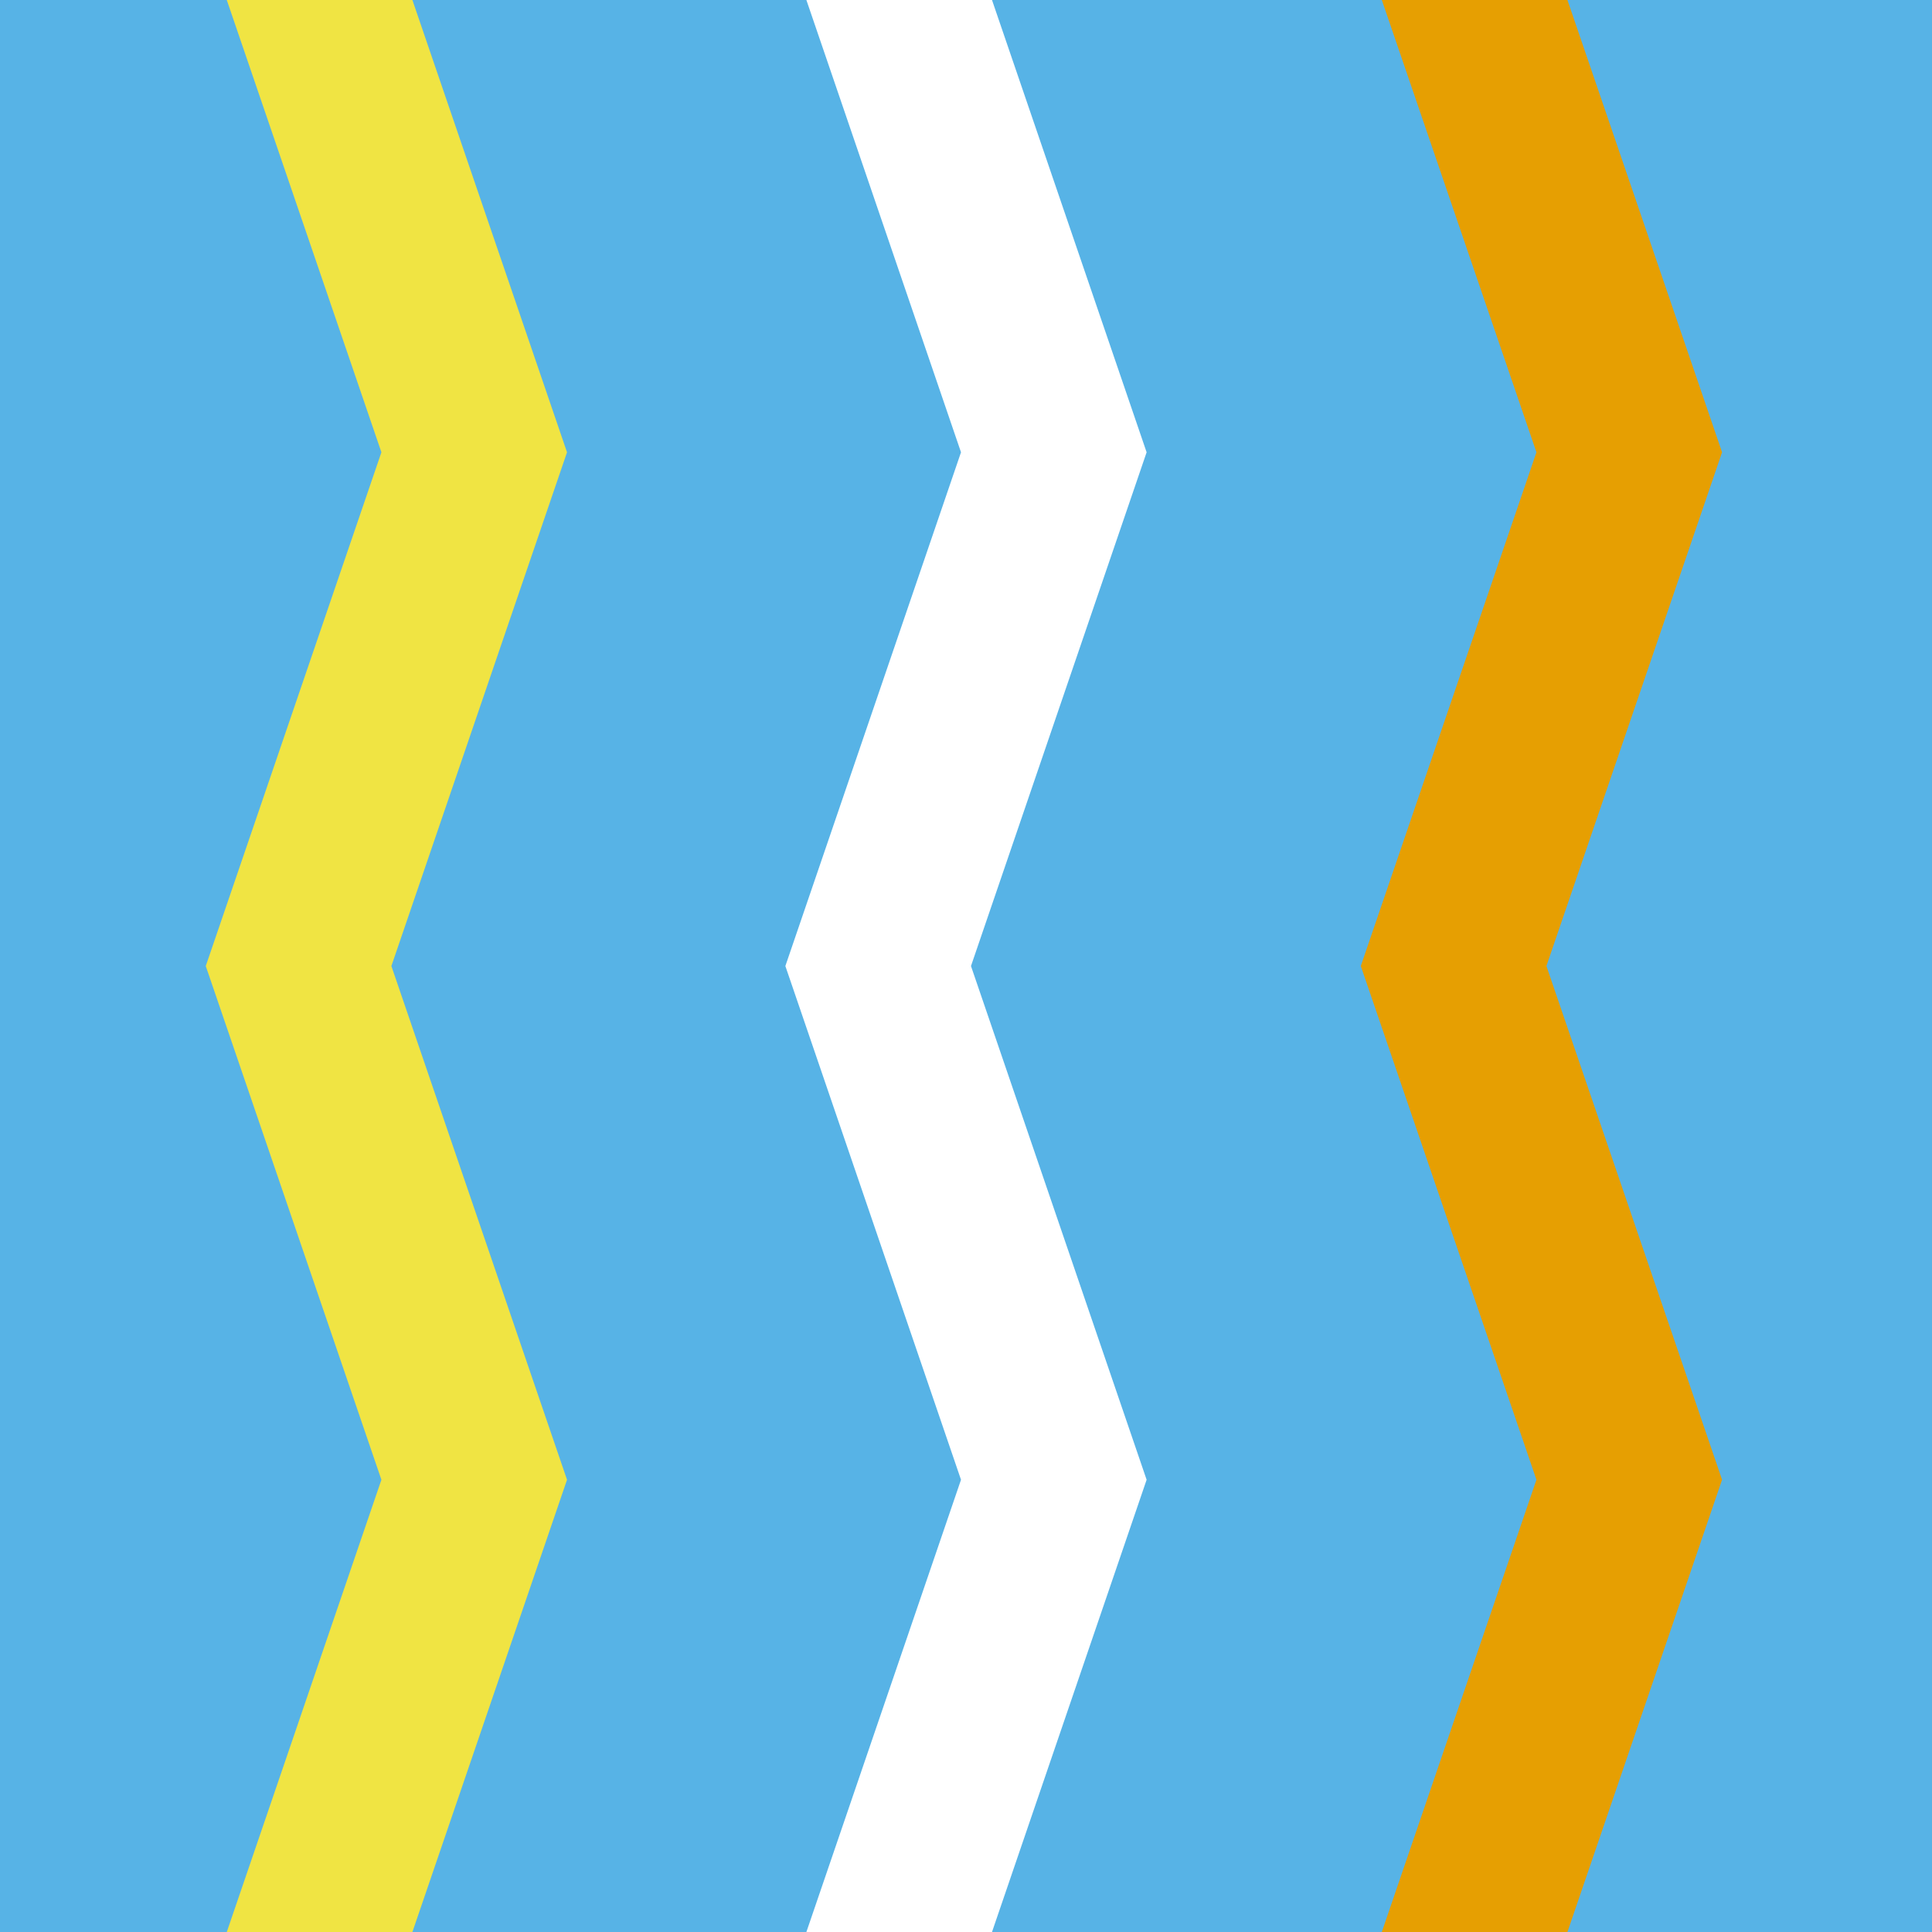 <?xml version="1.0" encoding="utf-8"?>
<!-- Generator: Adobe Illustrator 16.0.0, SVG Export Plug-In . SVG Version: 6.00 Build 0)  -->
<!DOCTYPE svg PUBLIC "-//W3C//DTD SVG 1.1//EN" "http://www.w3.org/Graphics/SVG/1.1/DTD/svg11.dtd">
<svg version="1.1" xmlns="http://www.w3.org/2000/svg" xmlns:xlink="http://www.w3.org/1999/xlink" x="0px" y="0px" width="220px"
	 height="220px" viewBox="0 0 220 220" enable-background="new 0 0 220 220" xml:space="preserve">
<rect x="0" y="0" width="220" height="220" fill="#333333" stroke="none"/>
<g id="bg" display="none">
	<rect x="-2545.836" y="-5781.787" display="inline" fill="#FFFFFF" width="3240.076" height="8444.104"/>
</g>
<g id="Layer_3" display="none">
</g>
<g id="Layer_1">
	<g>
		<defs>
			<rect id="SVGID_261_" x="-2100" y="-4800" width="220" height="220"/>
		</defs>
		<clipPath id="SVGID_2_">
			<use xlink:href="#SVGID_261_"  overflow="visible"/>
		</clipPath>
	</g>
	<g>
		<defs>
			<rect id="SVGID_263_" x="-900" y="-4800" width="220" height="220"/>
		</defs>
		<clipPath id="SVGID_4_">
			<use xlink:href="#SVGID_263_"  overflow="visible"/>
		</clipPath>
	</g>
	<g>
		<defs>
			<rect id="SVGID_265_" x="-300" y="-4800" width="220" height="220"/>
		</defs>
		<clipPath id="SVGID_6_">
			<use xlink:href="#SVGID_265_"  overflow="visible"/>
		</clipPath>
	</g>
	<g>
		<defs>
			<rect id="SVGID_267_" x="-600" y="-4800" width="220" height="220"/>
		</defs>
		<clipPath id="SVGID_8_">
			<use xlink:href="#SVGID_267_"  overflow="visible"/>
		</clipPath>
	</g>
	<g>
		<defs>
			<rect id="SVGID_269_" x="-1800" y="-4800" width="220" height="220"/>
		</defs>
		<clipPath id="SVGID_10_">
			<use xlink:href="#SVGID_269_"  overflow="visible"/>
		</clipPath>
	</g>
	<g>
		<defs>
			<rect id="SVGID_271_" x="-1200" y="-4800" width="220" height="220"/>
		</defs>
		<clipPath id="SVGID_12_">
			<use xlink:href="#SVGID_271_"  overflow="visible"/>
		</clipPath>
	</g>
	<g>
		<defs>
			<rect id="SVGID_473_" x="-0.001" width="220" height="220"/>
		</defs>
		<clipPath id="SVGID_14_">
			<use xlink:href="#SVGID_473_"  overflow="visible"/>
		</clipPath>
		<rect x="-0.001" clip-path="url(#SVGID_14_)" fill="#57B3E6" width="220" height="220"/>
		<g clip-path="url(#SVGID_14_)">
			<polyline fill="none" stroke="#FFFFFF" stroke-width="20" stroke-miterlimit="10" points="99.999,227 119.999,168.502 
				99.999,110.004 119.999,51.502 99.999,-7 			"/>
		</g>
		<g clip-path="url(#SVGID_14_)">
			<polyline fill="none" stroke="#F0E443" stroke-width="20" stroke-miterlimit="10" points="33.999,227 53.999,168.502 
				33.999,110.004 53.999,51.502 33.999,-7 			"/>
		</g>
		<g clip-path="url(#SVGID_14_)">
			<polyline fill="none" stroke="#E69F02" stroke-width="20" stroke-miterlimit="10" points="165.525,226.998 185.525,168.5 
				165.525,110.002 185.525,51.5 165.525,-7.002 			"/>
		</g>
	</g>
</g>
</svg>
